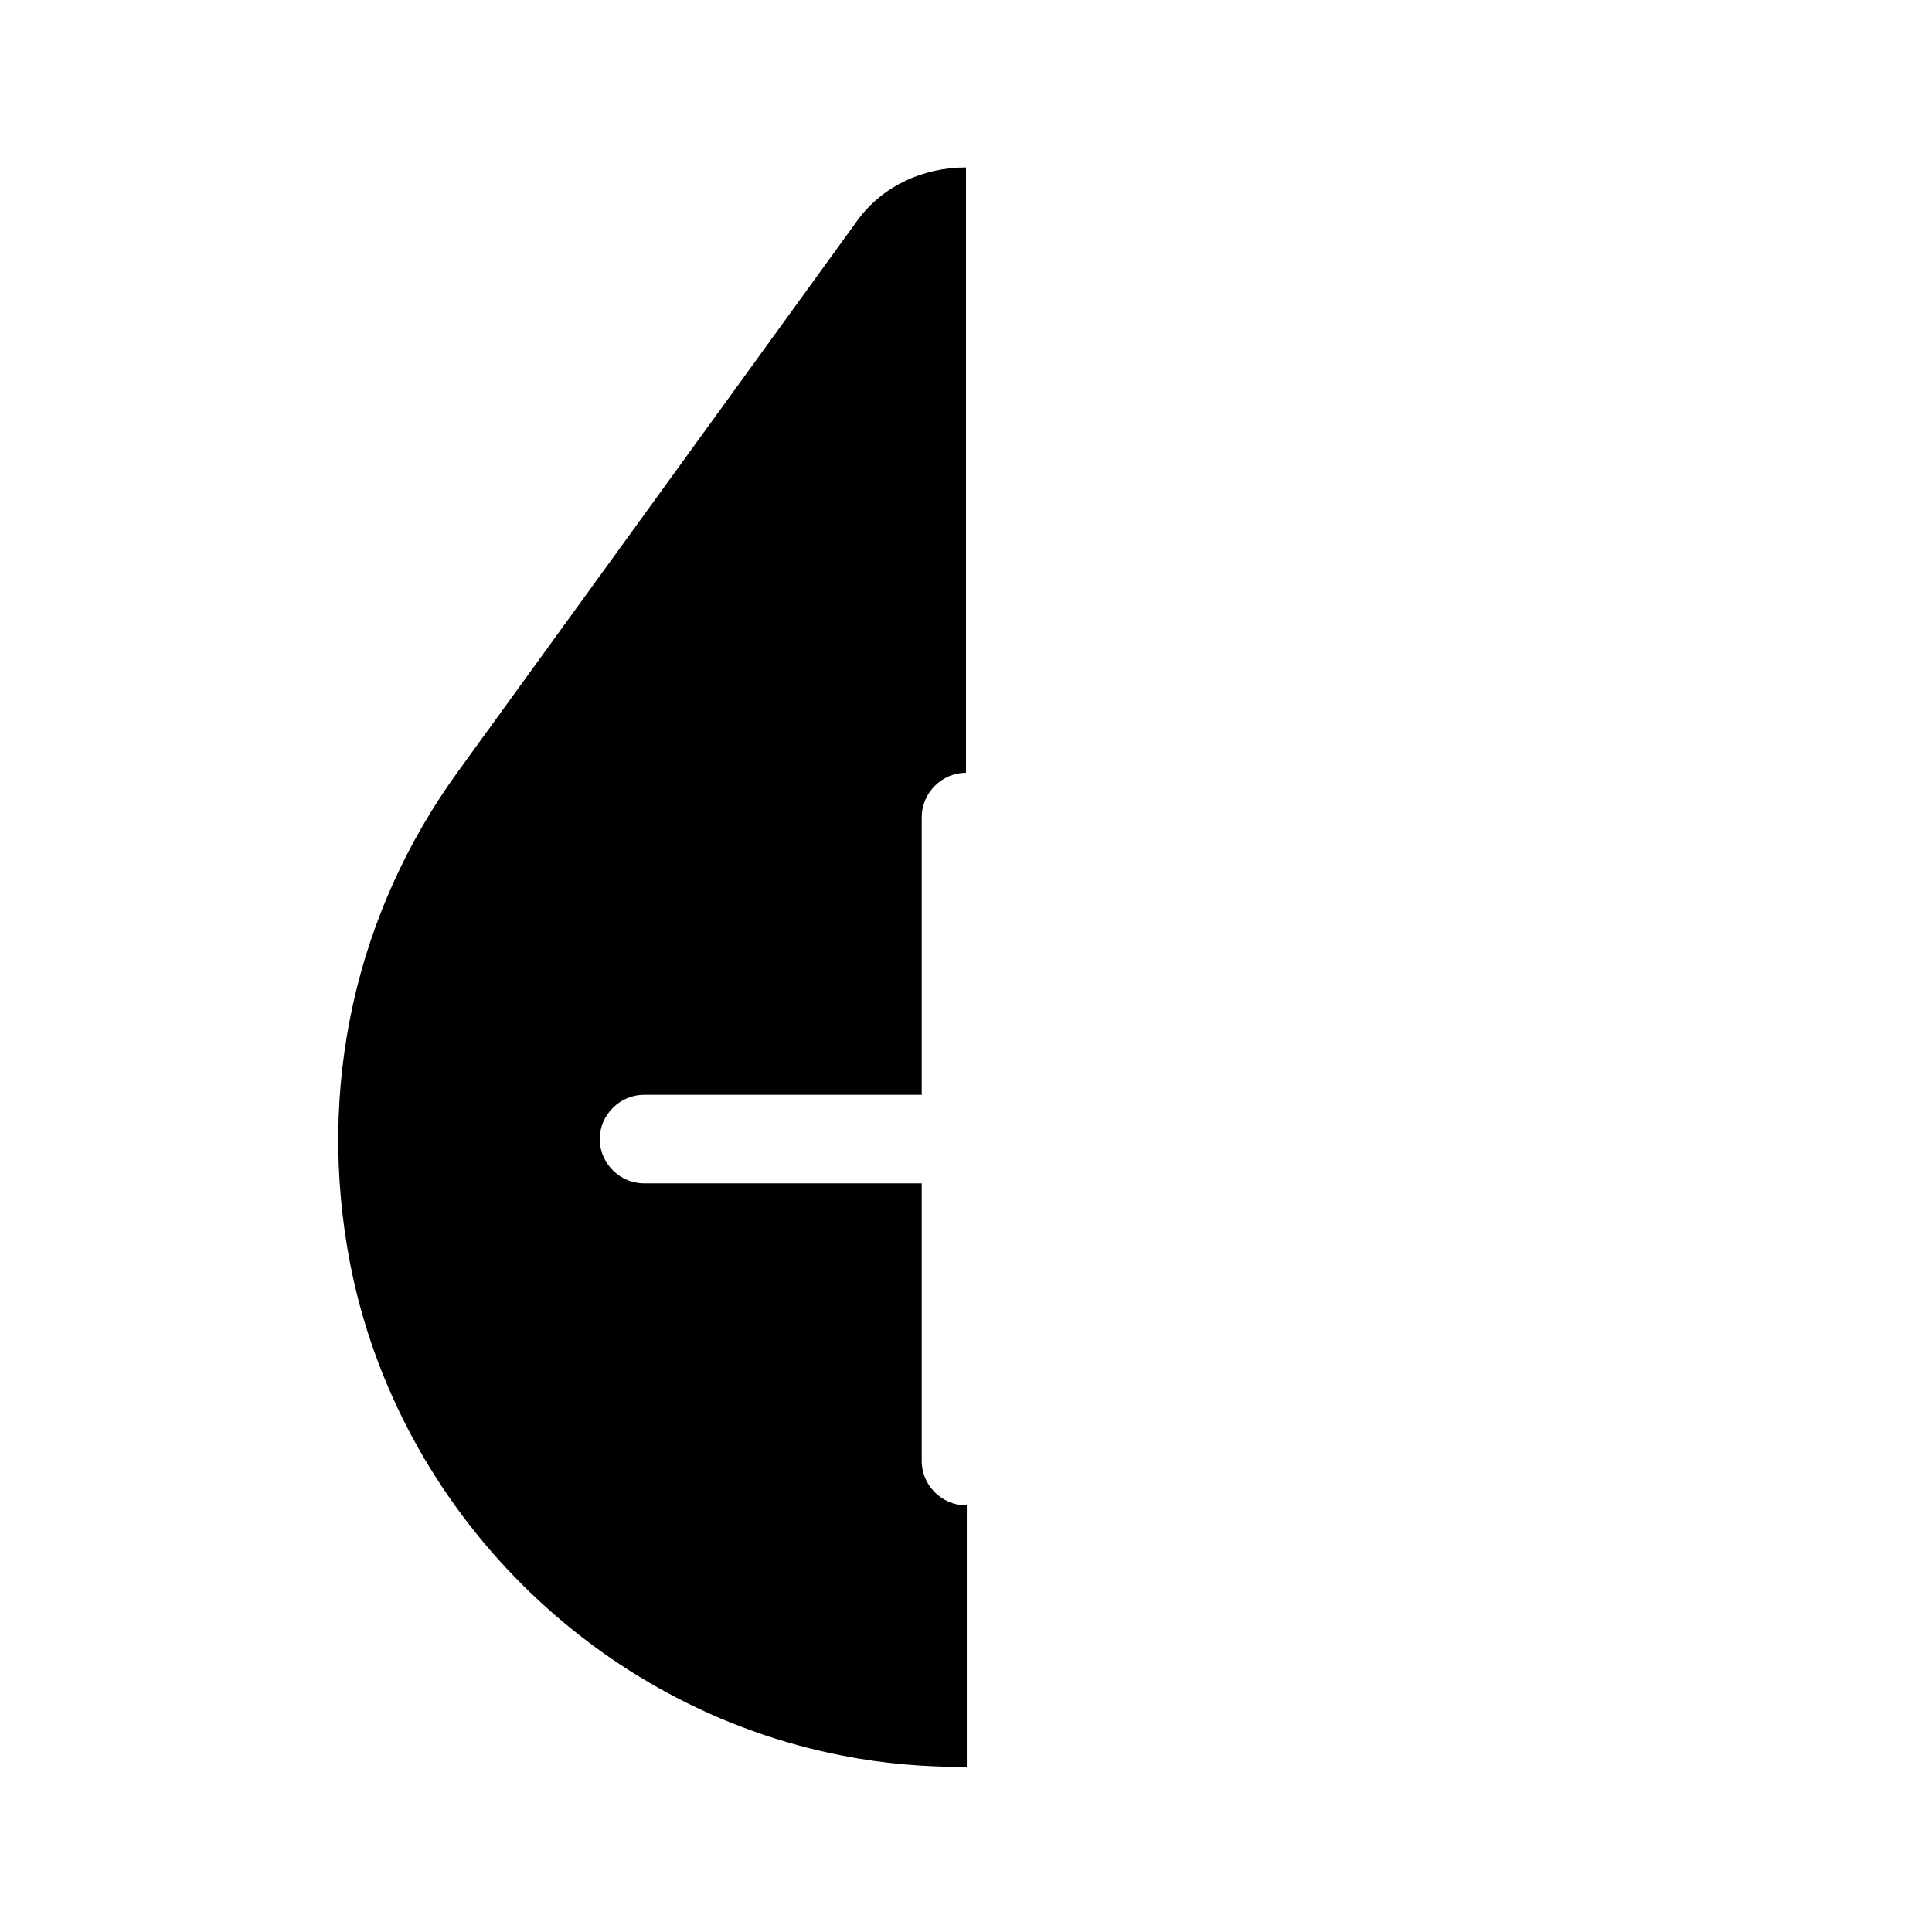 <?xml version="1.0" encoding="UTF-8"?>
<svg id="FF" xmlns="http://www.w3.org/2000/svg" viewBox="0 0 24 24">
  <path d="M12,18.7c-.3,0-.55-.25-.55-.55v-3.45h-3.45c-.3,0-.55-.25-.55-.55s.25-.55.55-.55h3.45v-3.45c0-.3.25-.55.55-.55V2.08c-.52,0-1.03.22-1.35.66l-4.95,6.83c-1.29,1.77-1.77,3.95-1.35,6.13.6,3.07,3.06,5.52,6.12,6.11.51.1,1.01.14,1.52.14,0,0,.01,0,.02,0v-3.25Z" style="fill: #000; stroke-width: 0px;"/>
</svg>